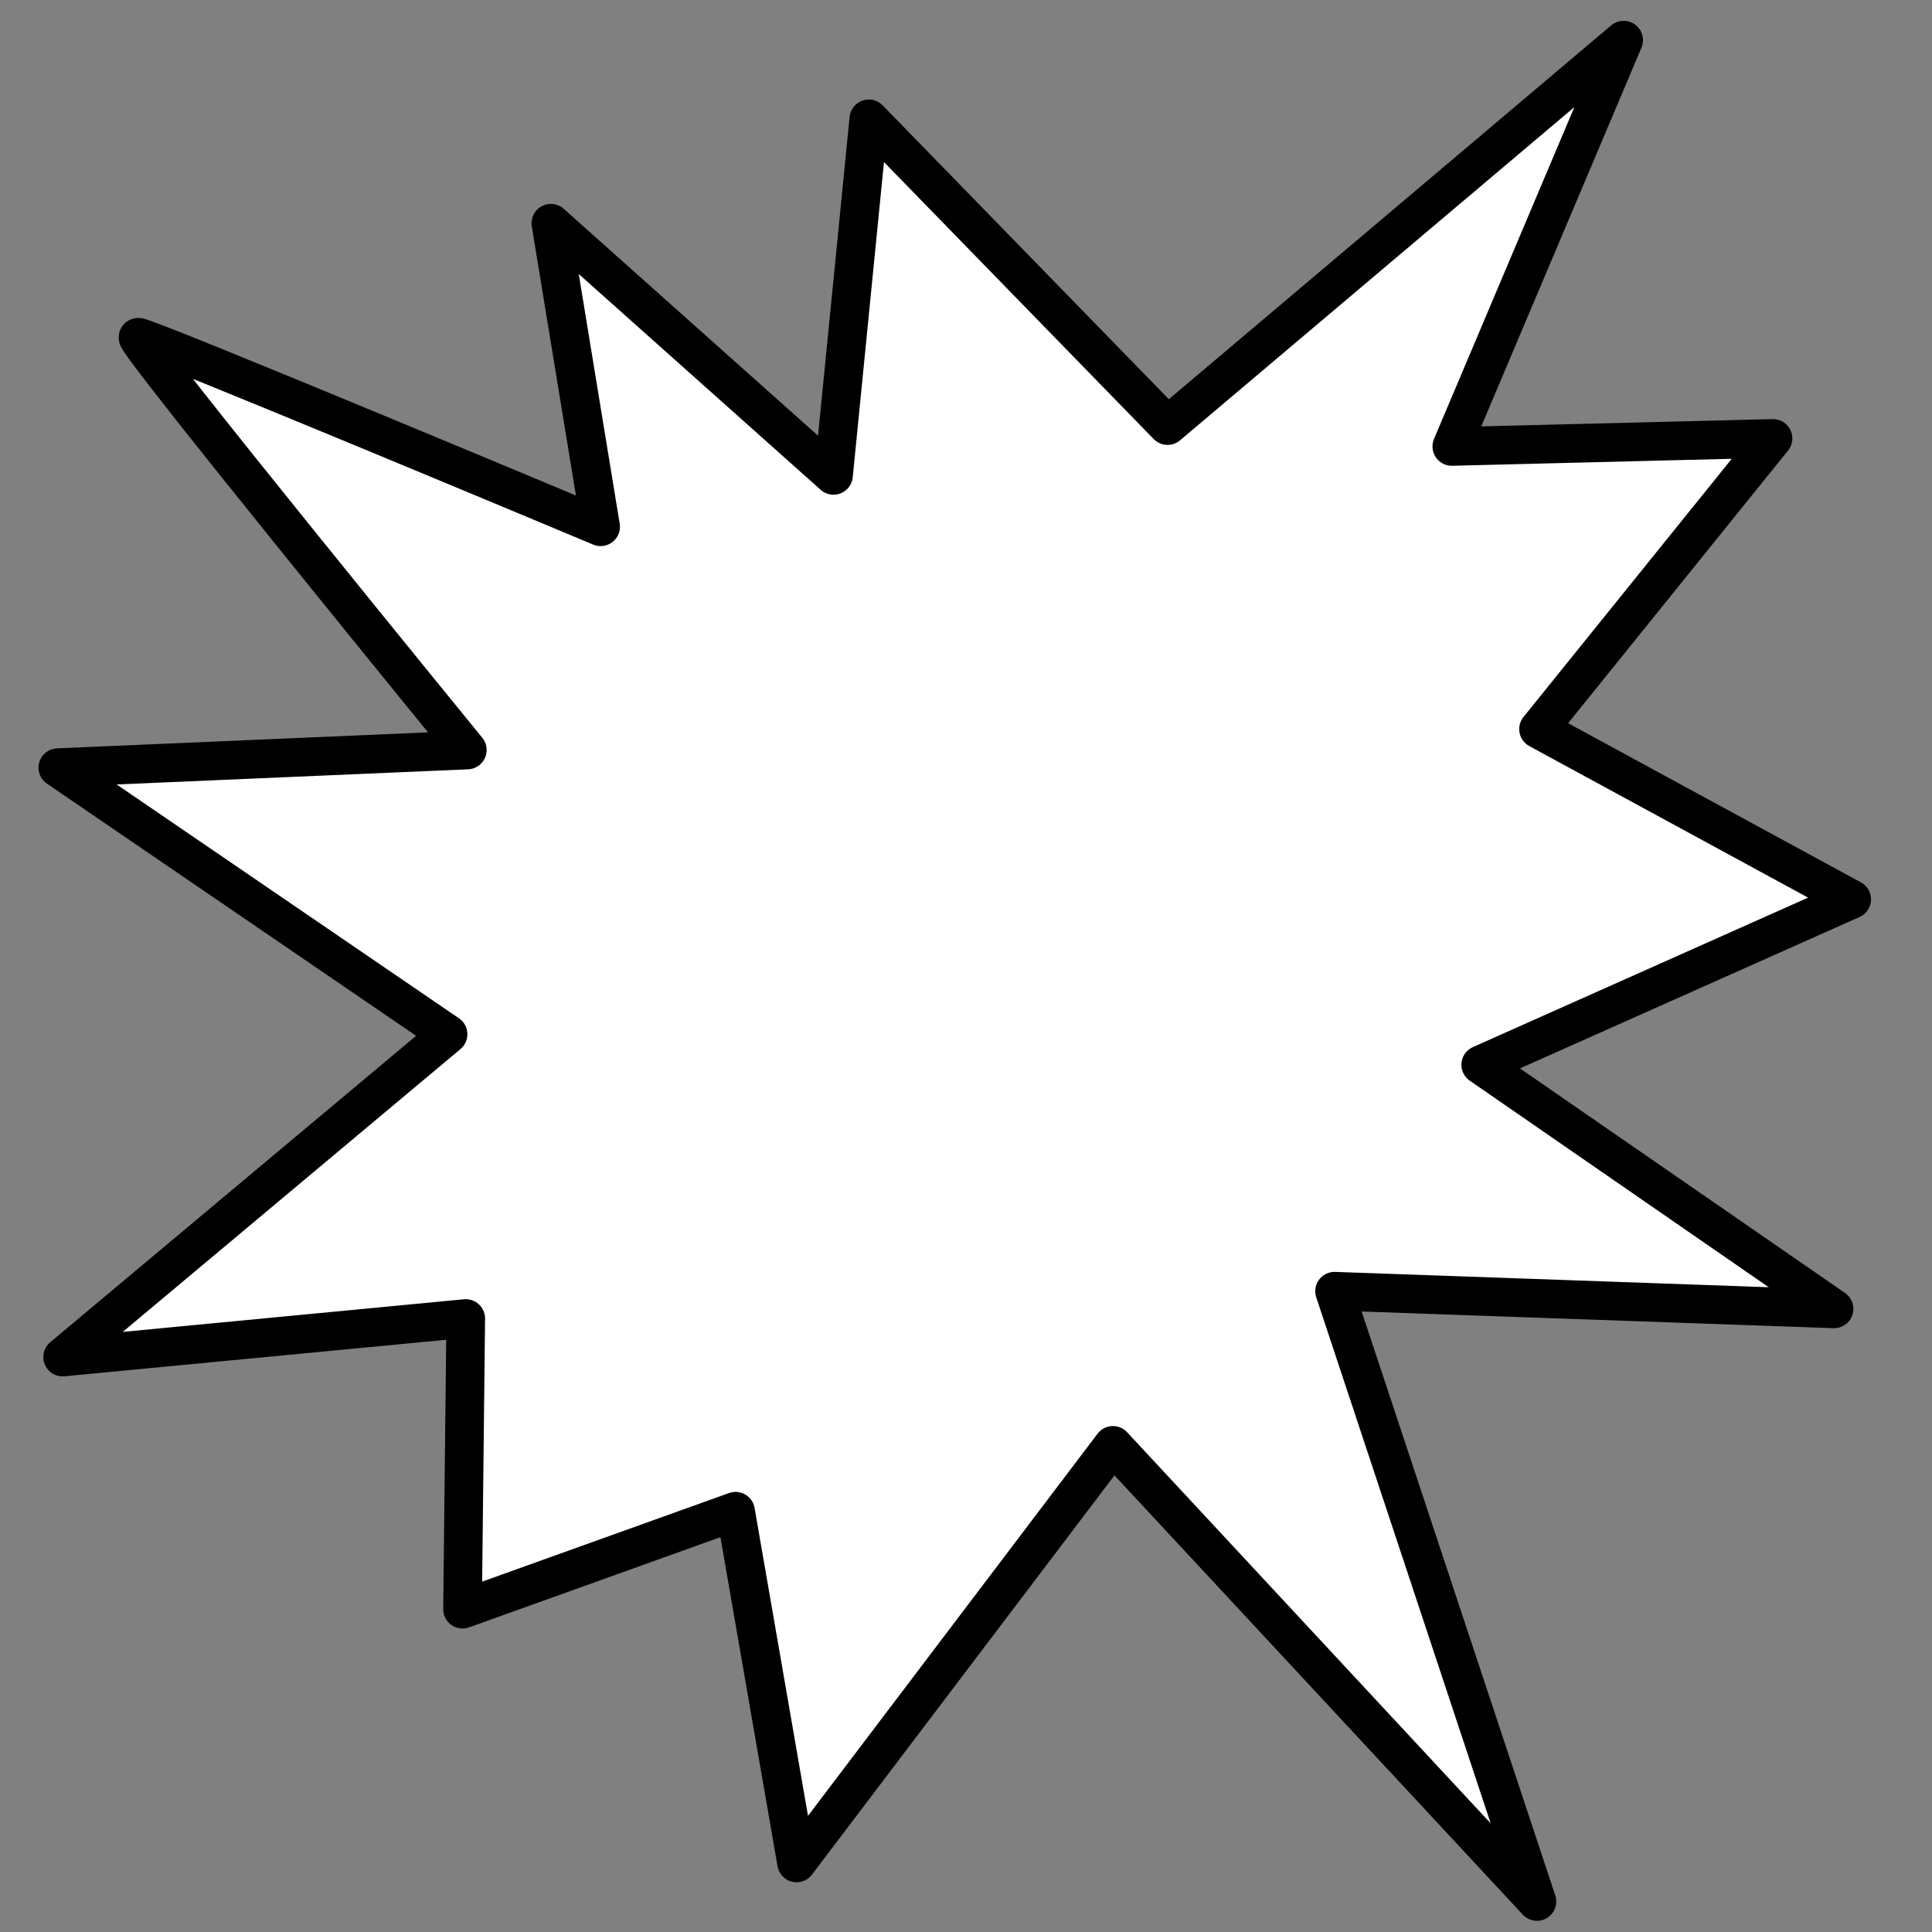<?xml version="1.0" encoding="UTF-8" standalone="no"?>
<!-- Created with Inkscape (http://www.inkscape.org/) -->

<svg
   xmlns:dc="http://purl.org/dc/elements/1.1/"
   xmlns:cc="http://creativecommons.org/ns#"
   xmlns:rdf="http://www.w3.org/1999/02/22-rdf-syntax-ns#"
   xmlns:svg="http://www.w3.org/2000/svg"
   xmlns="http://www.w3.org/2000/svg"
   xmlns:sodipodi="http://sodipodi.sourceforge.net/DTD/sodipodi-0.dtd"
   xmlns:inkscape="http://www.inkscape.org/namespaces/inkscape"
   width="800"
   height="800"
   viewBox="0 0 211.667 211.667"
   version="1.1"
   id="svg8"
   inkscape:version="0.92.4 5da689c313, 2019-01-14"
   sodipodi:docname="shotedit-kapow.svg"
   inkscape:export-filename="/home/raster/C/shotedit/shotedit-kapow.png"
   inkscape:export-xdpi="96"
   inkscape:export-ydpi="96">
  <rect x="0" y="0" width="211.667" height="211.667" fill="#808080" stroke="none"/>
  <defs
     id="defs2" />
  <sodipodi:namedview
     id="base"
     pagecolor="#404040"
     bordercolor="#666666"
     borderopacity="1.0"
     inkscape:pageopacity="0"
     inkscape:pageshadow="2"
     inkscape:zoom="1.50375"
     inkscape:cx="189.85869"
     inkscape:cy="400.665"
     inkscape:document-units="mm"
     inkscape:current-layer="layer1"
     showgrid="false"
     units="px"
     width="800px"
     inkscape:window-width="2560"
     inkscape:window-height="1377"
     inkscape:window-x="0"
     inkscape:window-y="0"
     inkscape:window-maximized="1" />
  <g
     inkscape:label="Layer 1"
     inkscape:groupmode="layer"
     id="layer1"
     transform="translate(0,-85.333)">
    <path
       style="fill:#ffffff;fill-opacity:1;fill-rule:evenodd;stroke:#000000;stroke-width:4.233;stroke-linecap:round;stroke-linejoin:round;stroke-miterlimit:4;stroke-dasharray:none;stroke-opacity:1"
       d="m 60.351,109.79 30.967,27.624 3.871,-39.061 32.727,33.606 49.97,-42.228 -18.827,44.515 35.19,-0.88 -25.689,31.847 34.31,18.651 -40.644,18.123 38.709,26.744 -54.72,-1.935 22.17,66.861 -46.451,-49.97 -34.662,45.747 -6.686,-38.533 -29.911,10.733 0.352,-31.847 L 6.862,234.01 49.09,198.644 6.334,169.437 51.201,167.502 c 0,0 -36.773,-45.043 -36.07,-45.219 0.704,-0.176 50.673,20.762 50.673,20.762 z"
       id="path816"
       inkscape:connector-curvature="0"
       sodipodi:nodetypes="ccccccccccccccccccccccccc" />
  </g>
</svg>
